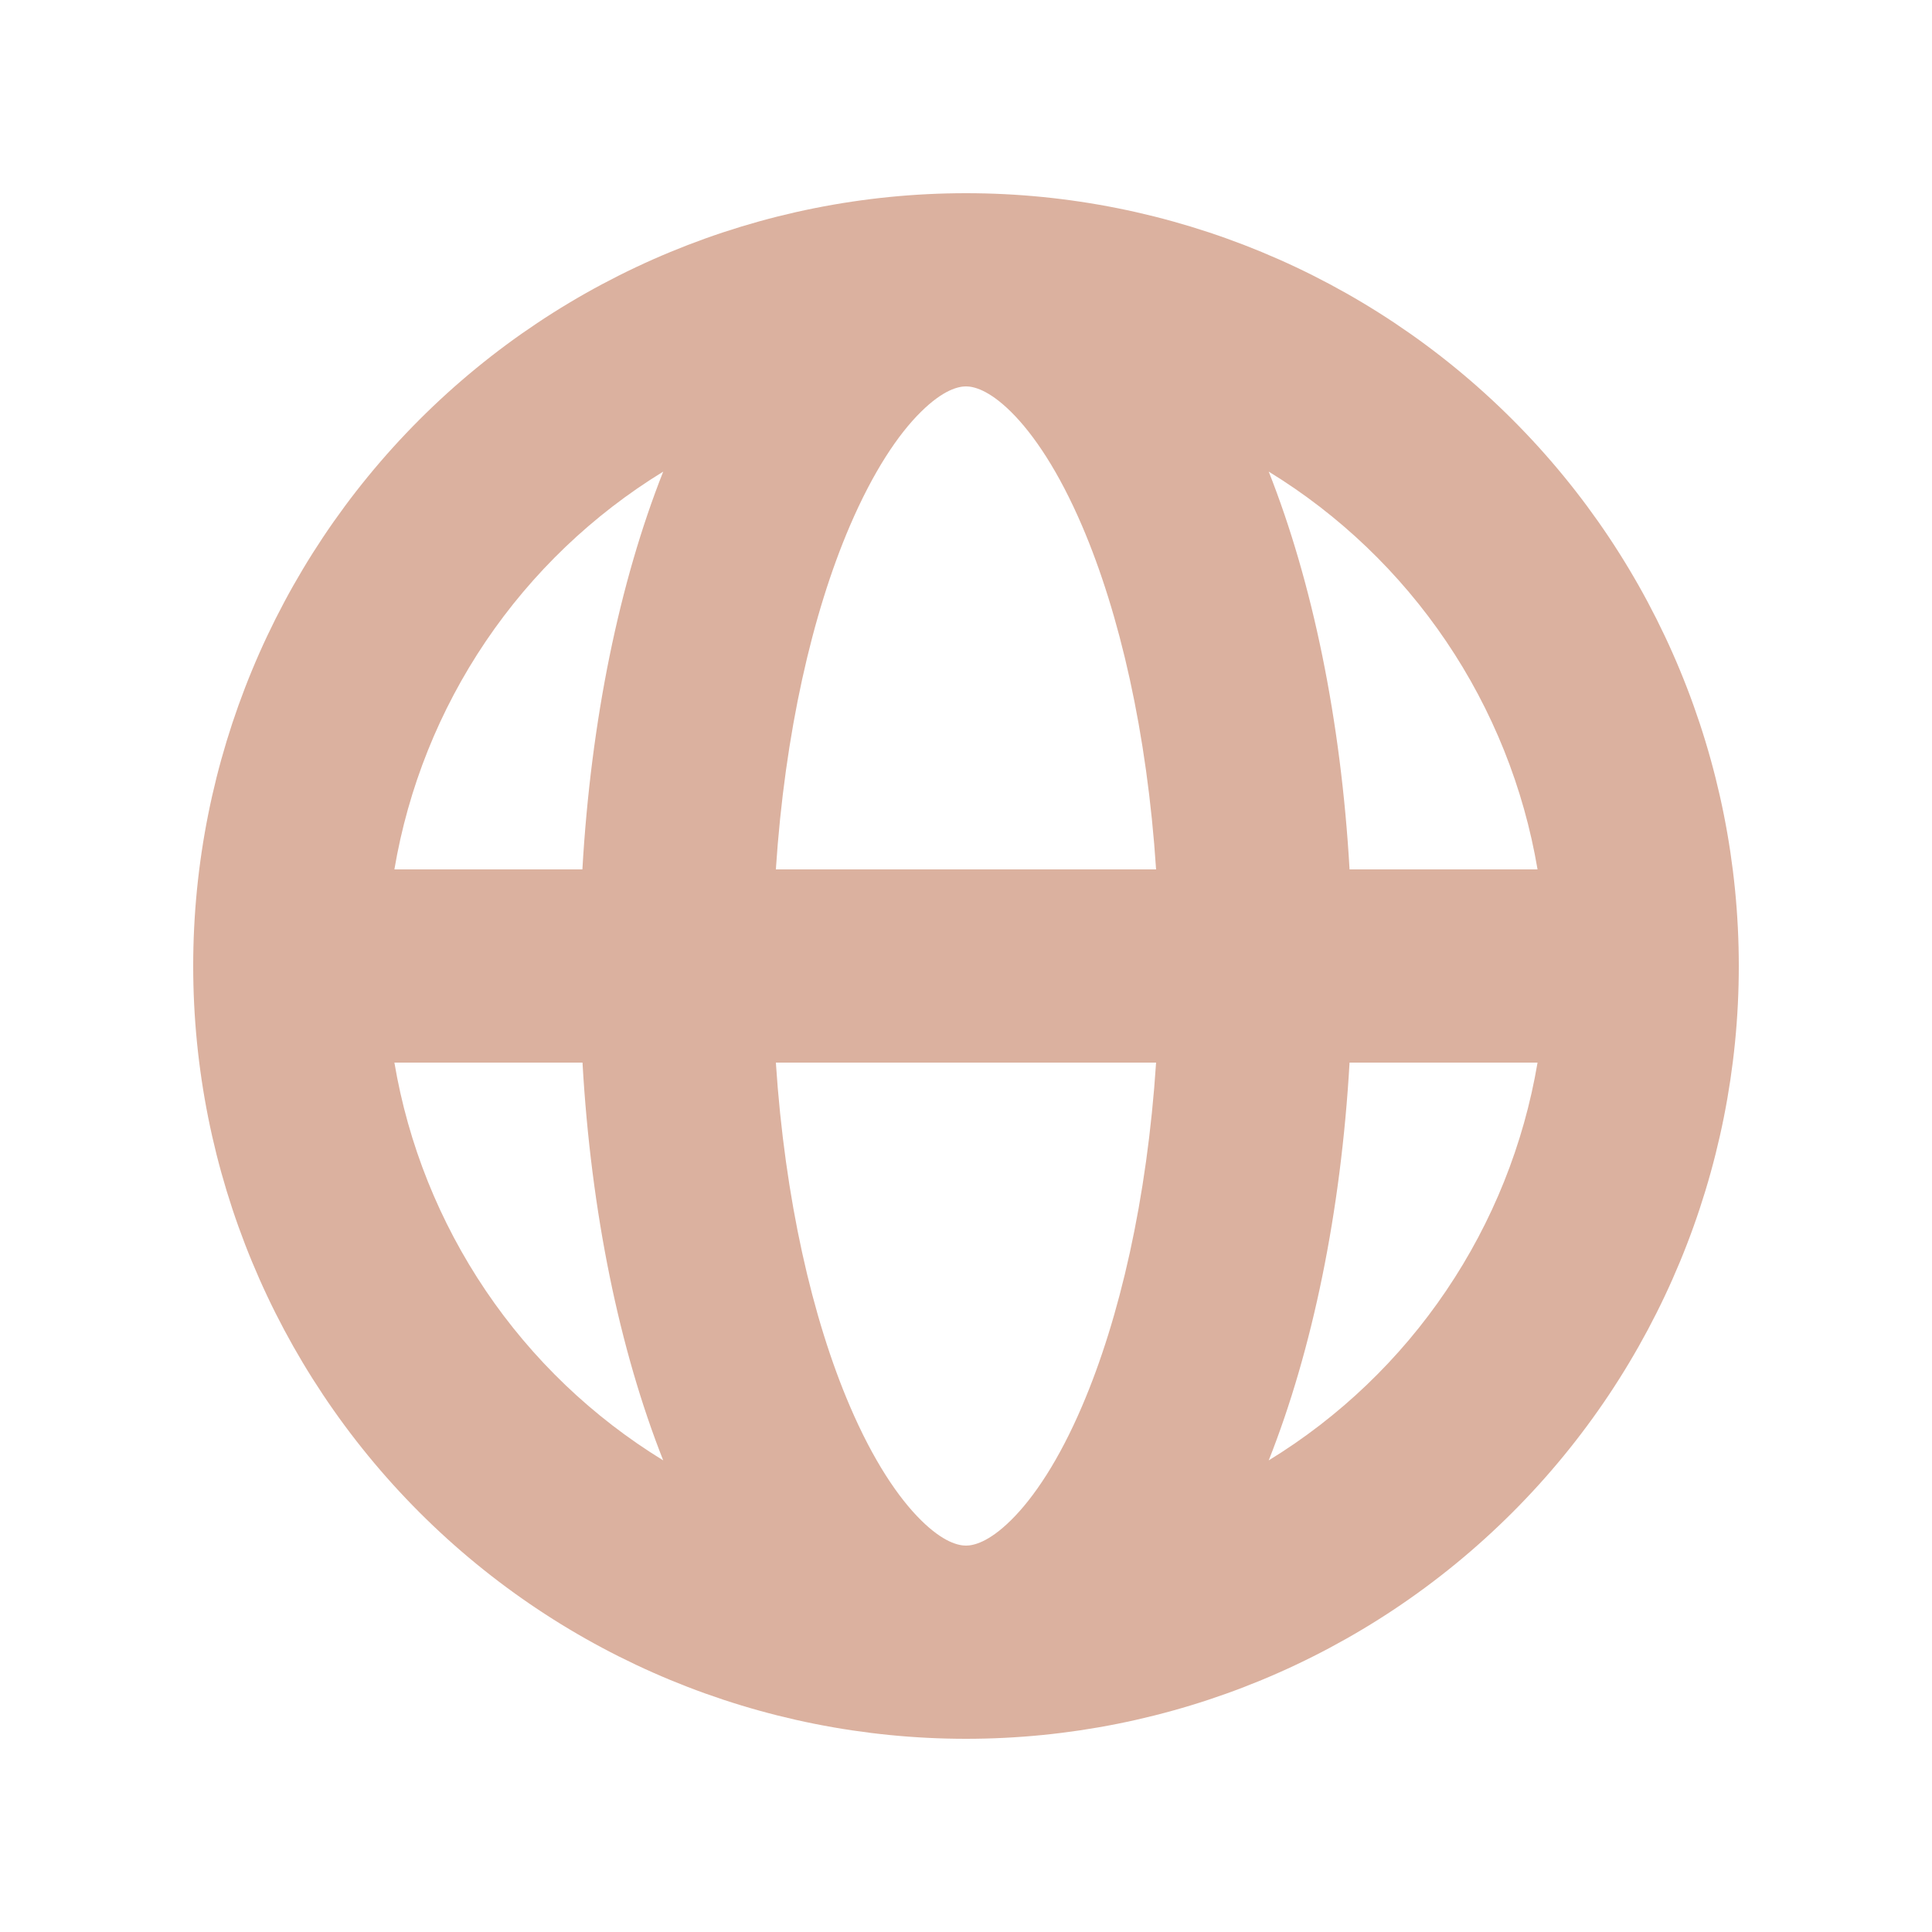 <svg width="36" height="36" viewBox="0 0 36 36" fill="none" xmlns="http://www.w3.org/2000/svg">
<path fill-rule="evenodd" clip-rule="evenodd" d="M7.349 16.2H10.852C11.012 13.417 11.541 10.854 12.358 8.788C11.043 9.594 9.915 10.673 9.051 11.951C8.187 13.23 7.606 14.679 7.349 16.2ZM18 3.6C14.181 3.6 10.518 5.117 7.817 7.818C5.117 10.518 3.6 14.181 3.6 18C3.6 21.819 5.117 25.482 7.817 28.182C10.518 30.883 14.181 32.4 18 32.4C21.819 32.4 25.481 30.883 28.182 28.182C30.883 25.482 32.4 21.819 32.4 18C32.4 14.181 30.883 10.518 28.182 7.818C25.481 5.117 21.819 3.6 18 3.6V3.6ZM18 7.2C17.863 7.2 17.582 7.258 17.163 7.672C16.734 8.093 16.268 8.793 15.836 9.799C15.136 11.432 14.625 13.655 14.457 16.2H21.542C21.375 13.655 20.863 11.432 20.163 9.799C19.731 8.791 19.263 8.093 18.837 7.672C18.417 7.258 18.136 7.2 18 7.2ZM25.147 16.2C24.987 13.417 24.458 10.854 23.641 8.788C24.957 9.594 26.084 10.673 26.948 11.951C27.813 13.23 28.393 14.679 28.65 16.2H25.147ZM21.542 19.8H14.457C14.625 22.345 15.136 24.568 15.836 26.201C16.268 27.209 16.736 27.907 17.163 28.328C17.582 28.742 17.863 28.8 18 28.8C18.136 28.8 18.417 28.742 18.837 28.328C19.265 27.907 19.733 27.207 20.163 26.201C20.863 24.568 21.375 22.345 21.542 19.8ZM23.641 27.212C24.458 25.148 24.987 22.583 25.147 19.8H28.65C28.393 21.322 27.813 22.77 26.948 24.049C26.084 25.328 24.957 26.406 23.641 27.212V27.212ZM12.358 27.212C11.541 25.146 11.012 22.583 10.854 19.8H7.349C7.606 21.322 8.187 22.77 9.051 24.049C9.915 25.328 11.043 26.406 12.358 27.212V27.212Z" fill="#DBB19F"/>
</svg>

